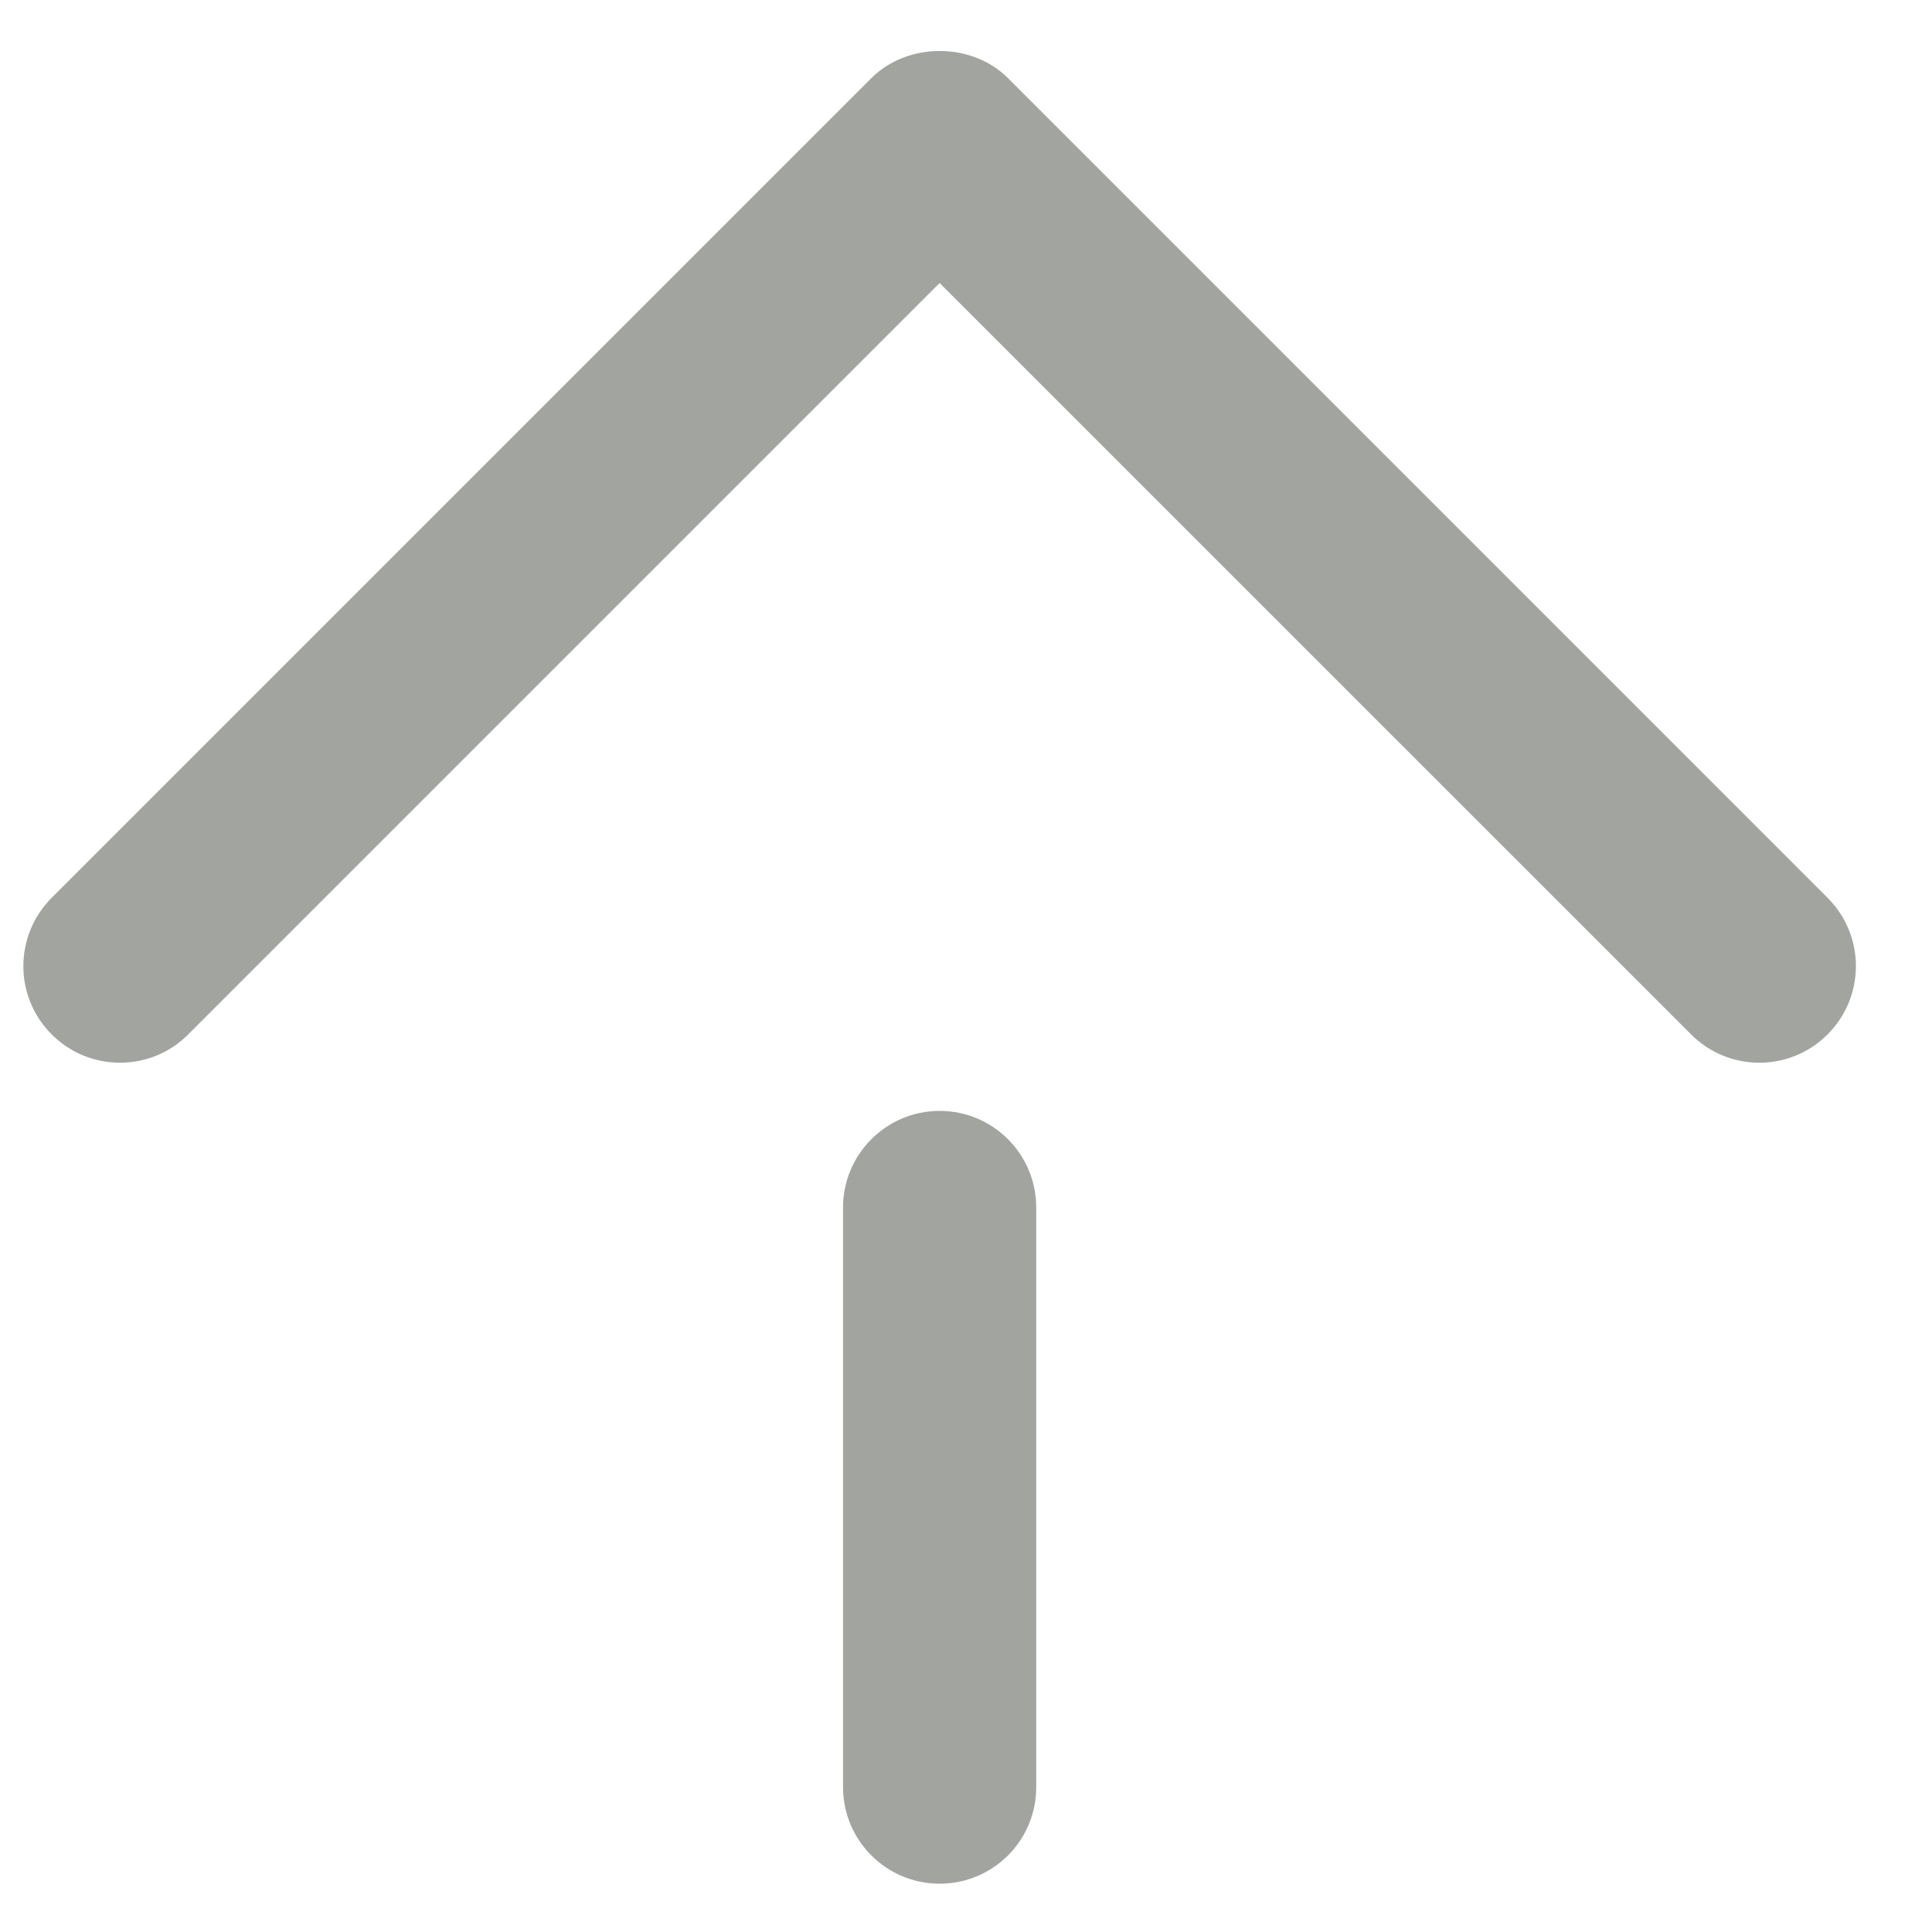 <?xml version="1.0" encoding="UTF-8" standalone="no"?>
<svg width="20px" height="20px" viewBox="0 0 20 20" version="1.1" xmlns="http://www.w3.org/2000/svg" xmlns:xlink="http://www.w3.org/1999/xlink" xmlns:sketch="http://www.bohemiancoding.com/sketch/ns">
    <!-- Generator: Sketch 3.2.1 (9971) - http://www.bohemiancoding.com/sketch -->
    <title>icon-arrow-u-grey</title>
    <desc>Created with Sketch.</desc>
    <defs></defs>
    <g id="Page-1" stroke="none" stroke-width="1" fill="none" fill-rule="evenodd" sketch:type="MSPage">
        <g id="icons" sketch:type="MSArtboardGroup" transform="translate(-551, -127)" fill="#A2A4A0">
            <path d="M569.919,136.294 L561.435,127.809 C561.059,127.434 560.396,127.434 560.02,127.809 L551.535,136.294 C551.144,136.685 551.144,137.318 551.535,137.708 C551.73,137.904 551.986,138.001 552.242,138.001 C552.498,138.001 552.754,137.904 552.949,137.708 L560.727,129.93 L568.506,137.708 C568.896,138.099 569.529,138.099 569.919,137.708 C570.31,137.318 570.31,136.685 569.919,136.294 L569.919,136.294 Z M560.727,138.5 C560.176,138.5 559.727,138.948 559.727,139.5 L559.727,145.5 C559.727,146.053 560.176,146.5 560.727,146.5 C561.28,146.5 561.727,146.053 561.727,145.5 L561.727,139.5 C561.727,138.948 561.28,138.5 560.727,138.5 L560.727,138.5 Z" id="icon-arrow-u-grey" sketch:type="MSShapeGroup"></path>
        </g>
    </g>
</svg>